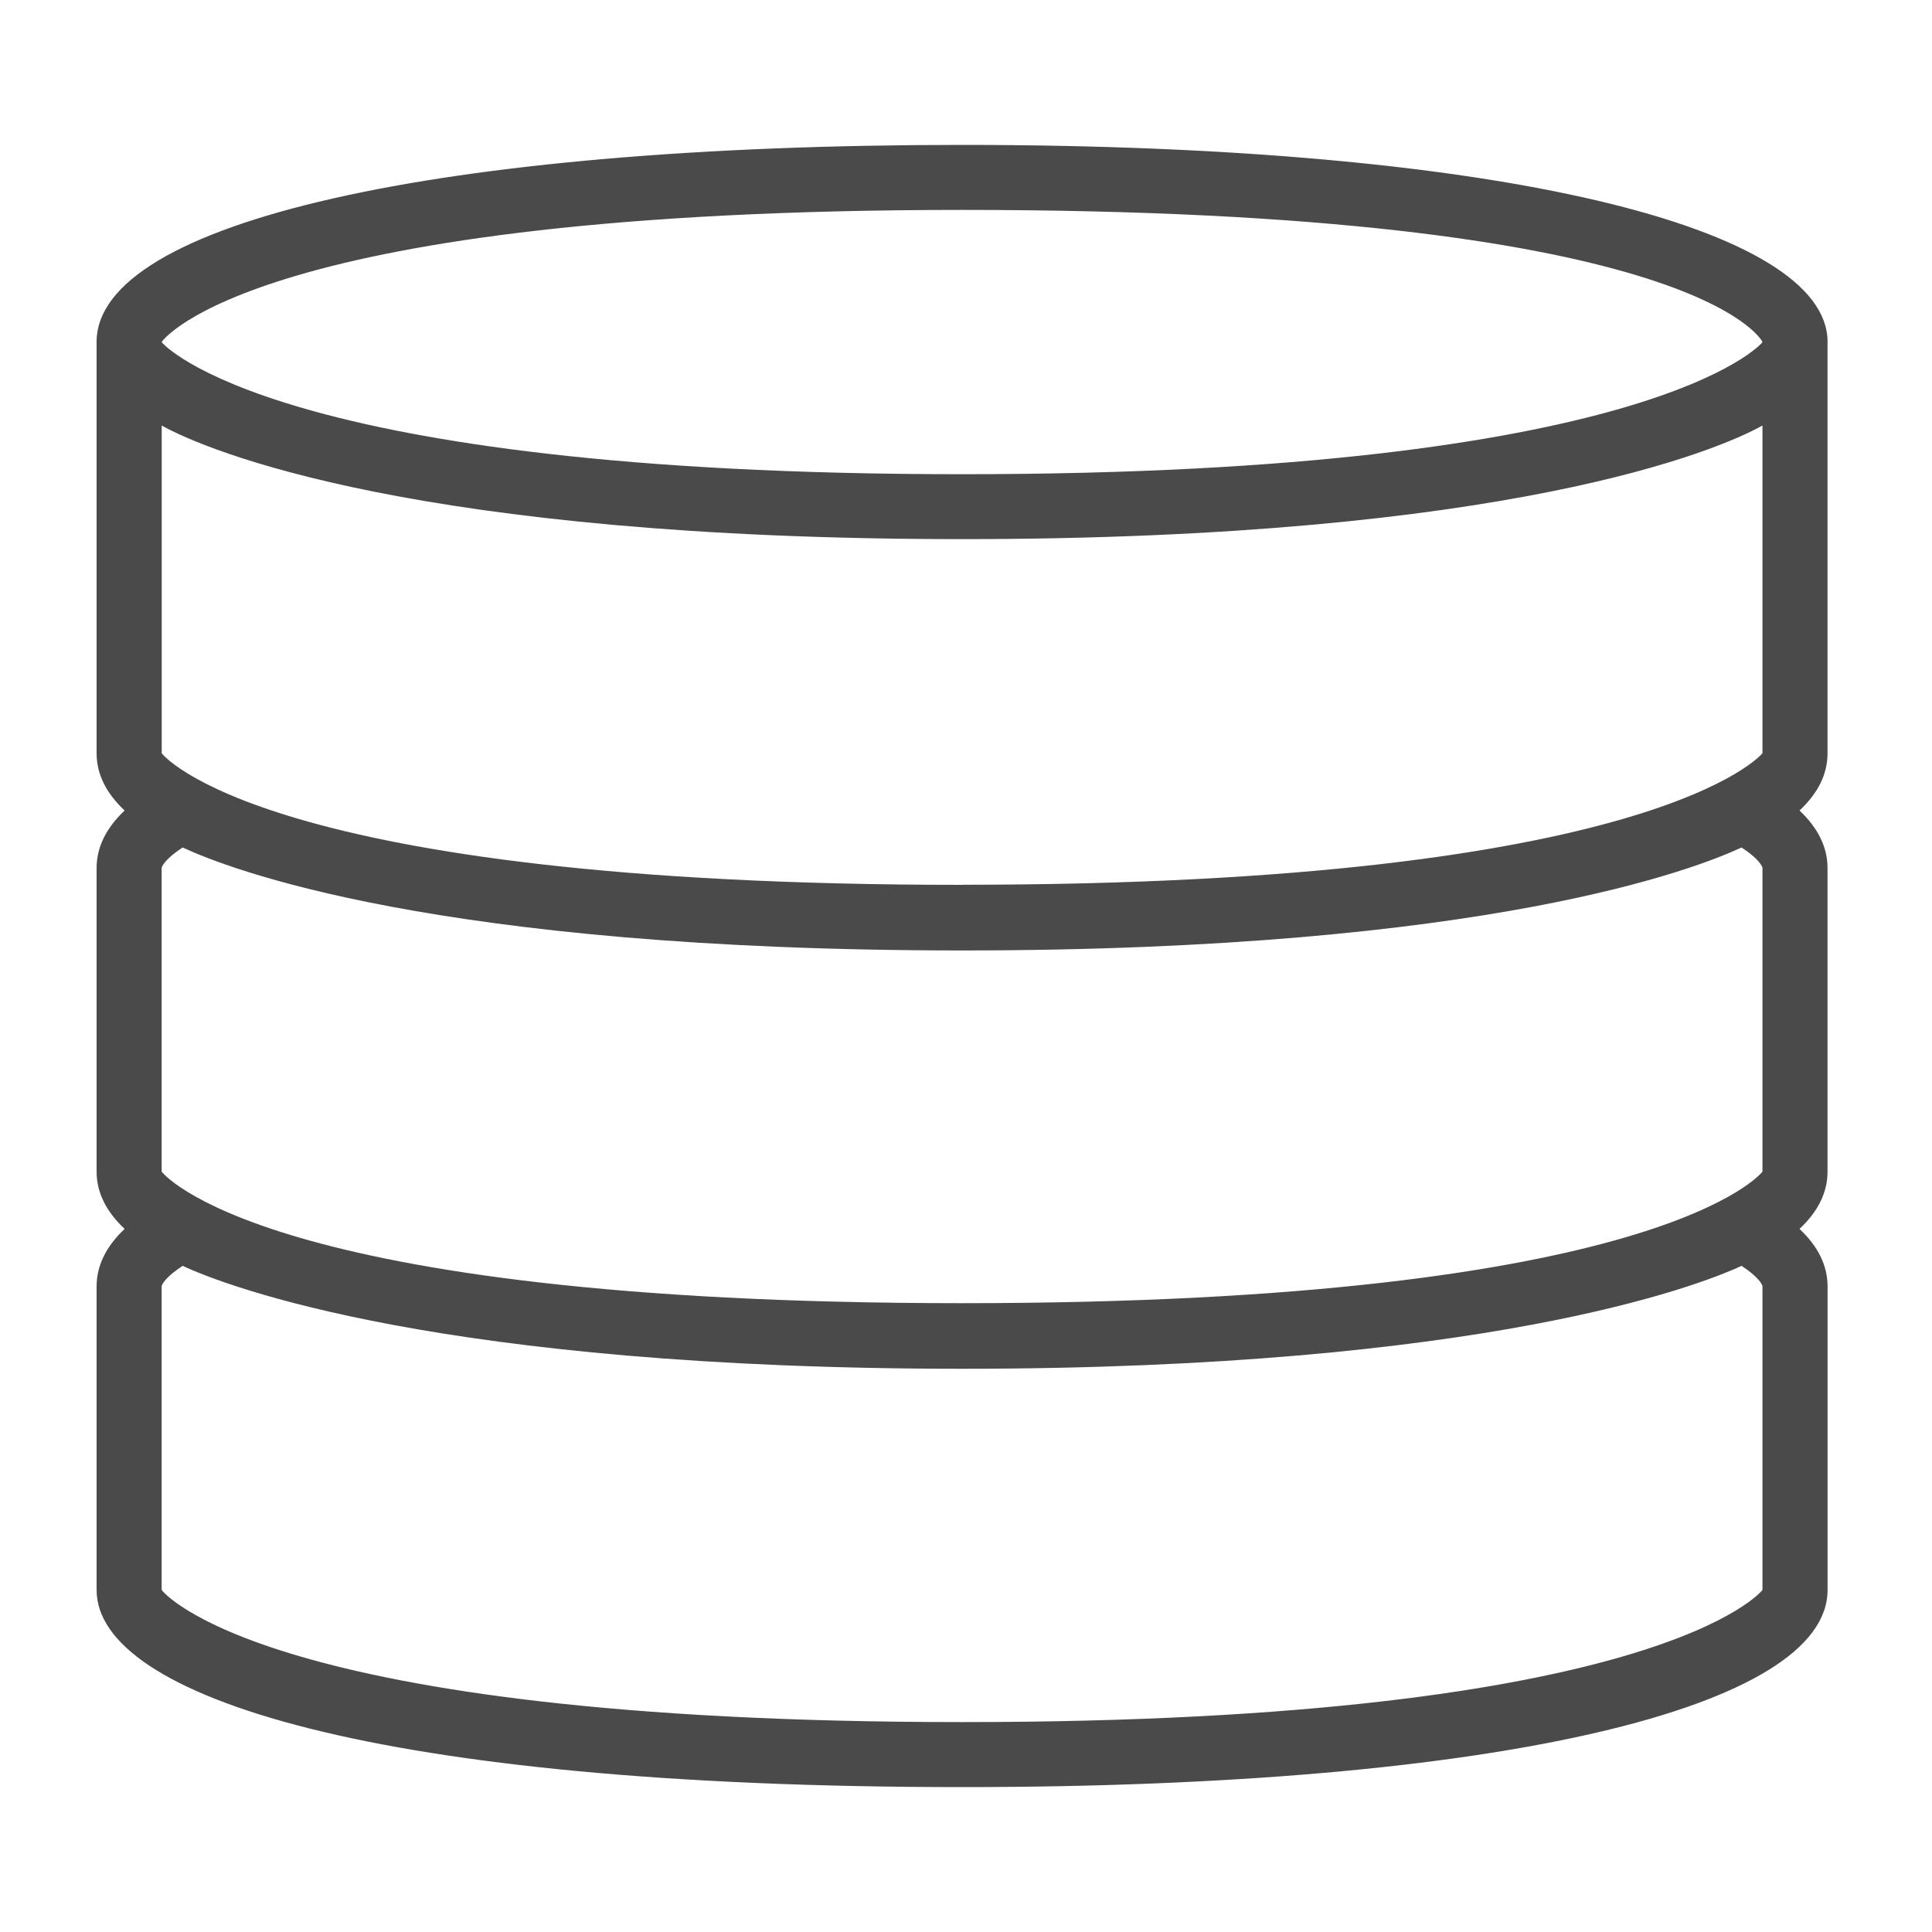 <svg xmlns="http://www.w3.org/2000/svg" width="20" height="20" viewBox="0 0 40 40">
    <path fill="#4A4A4A" fill-rule="nonzero" d="M37.838 7.08c0-2.367-6.746-4.08-17.92-4.08C9.078 3 2 4.597 2 7.08v8.515c0 .428.193.822.58 1.186-.385.364-.58.762-.58 1.192v6.284c0 .427.193.823.58 1.186-.385.364-.58.762-.58 1.191v6.284C2 35.119 7.757 37 19.919 37c11.15 0 17.919-1.65 17.919-4.082v-6.284c0-.43-.195-.828-.581-1.191.388-.364.58-.759.58-1.186v-6.284c0-.43-.194-.828-.58-1.192.388-.363.58-.758.58-1.186V7.083v-.001-.002zm-17.92 11.24c-14.499 0-16.57-2.721-16.57-2.725V8.81c.927.519 5.282 2.352 16.57 2.352 11.29 0 15.645-1.833 16.572-2.352v6.784c0 .004-2.203 2.724-16.571 2.724zm0-13.974c15.154 0 16.563 2.698 16.572 2.736-.01.037-2.356 2.736-16.571 2.736-14.186 0-16.562-2.7-16.571-2.736.01-.038 1.972-2.736 16.57-2.736zM36.49 26.634v6.284c0 .008-2.133 2.736-16.571 2.736-14.5 0-16.572-2.728-16.572-2.736v-6.284c0-.037.082-.197.434-.426.913.425 5.358 2.131 16.138 2.131 10.78 0 15.234-1.71 16.138-2.131.352.23.433.39.433.426zm0-8.661v6.284c0 .003-2.064 2.724-16.571 2.724-14.523 0-16.572-2.721-16.572-2.724v-6.284c0-.037.082-.197.434-.427.913.426 5.22 2.132 16.138 2.132 10.919 0 15.225-1.706 16.138-2.132.352.23.433.39.433.427z"/>
</svg>
